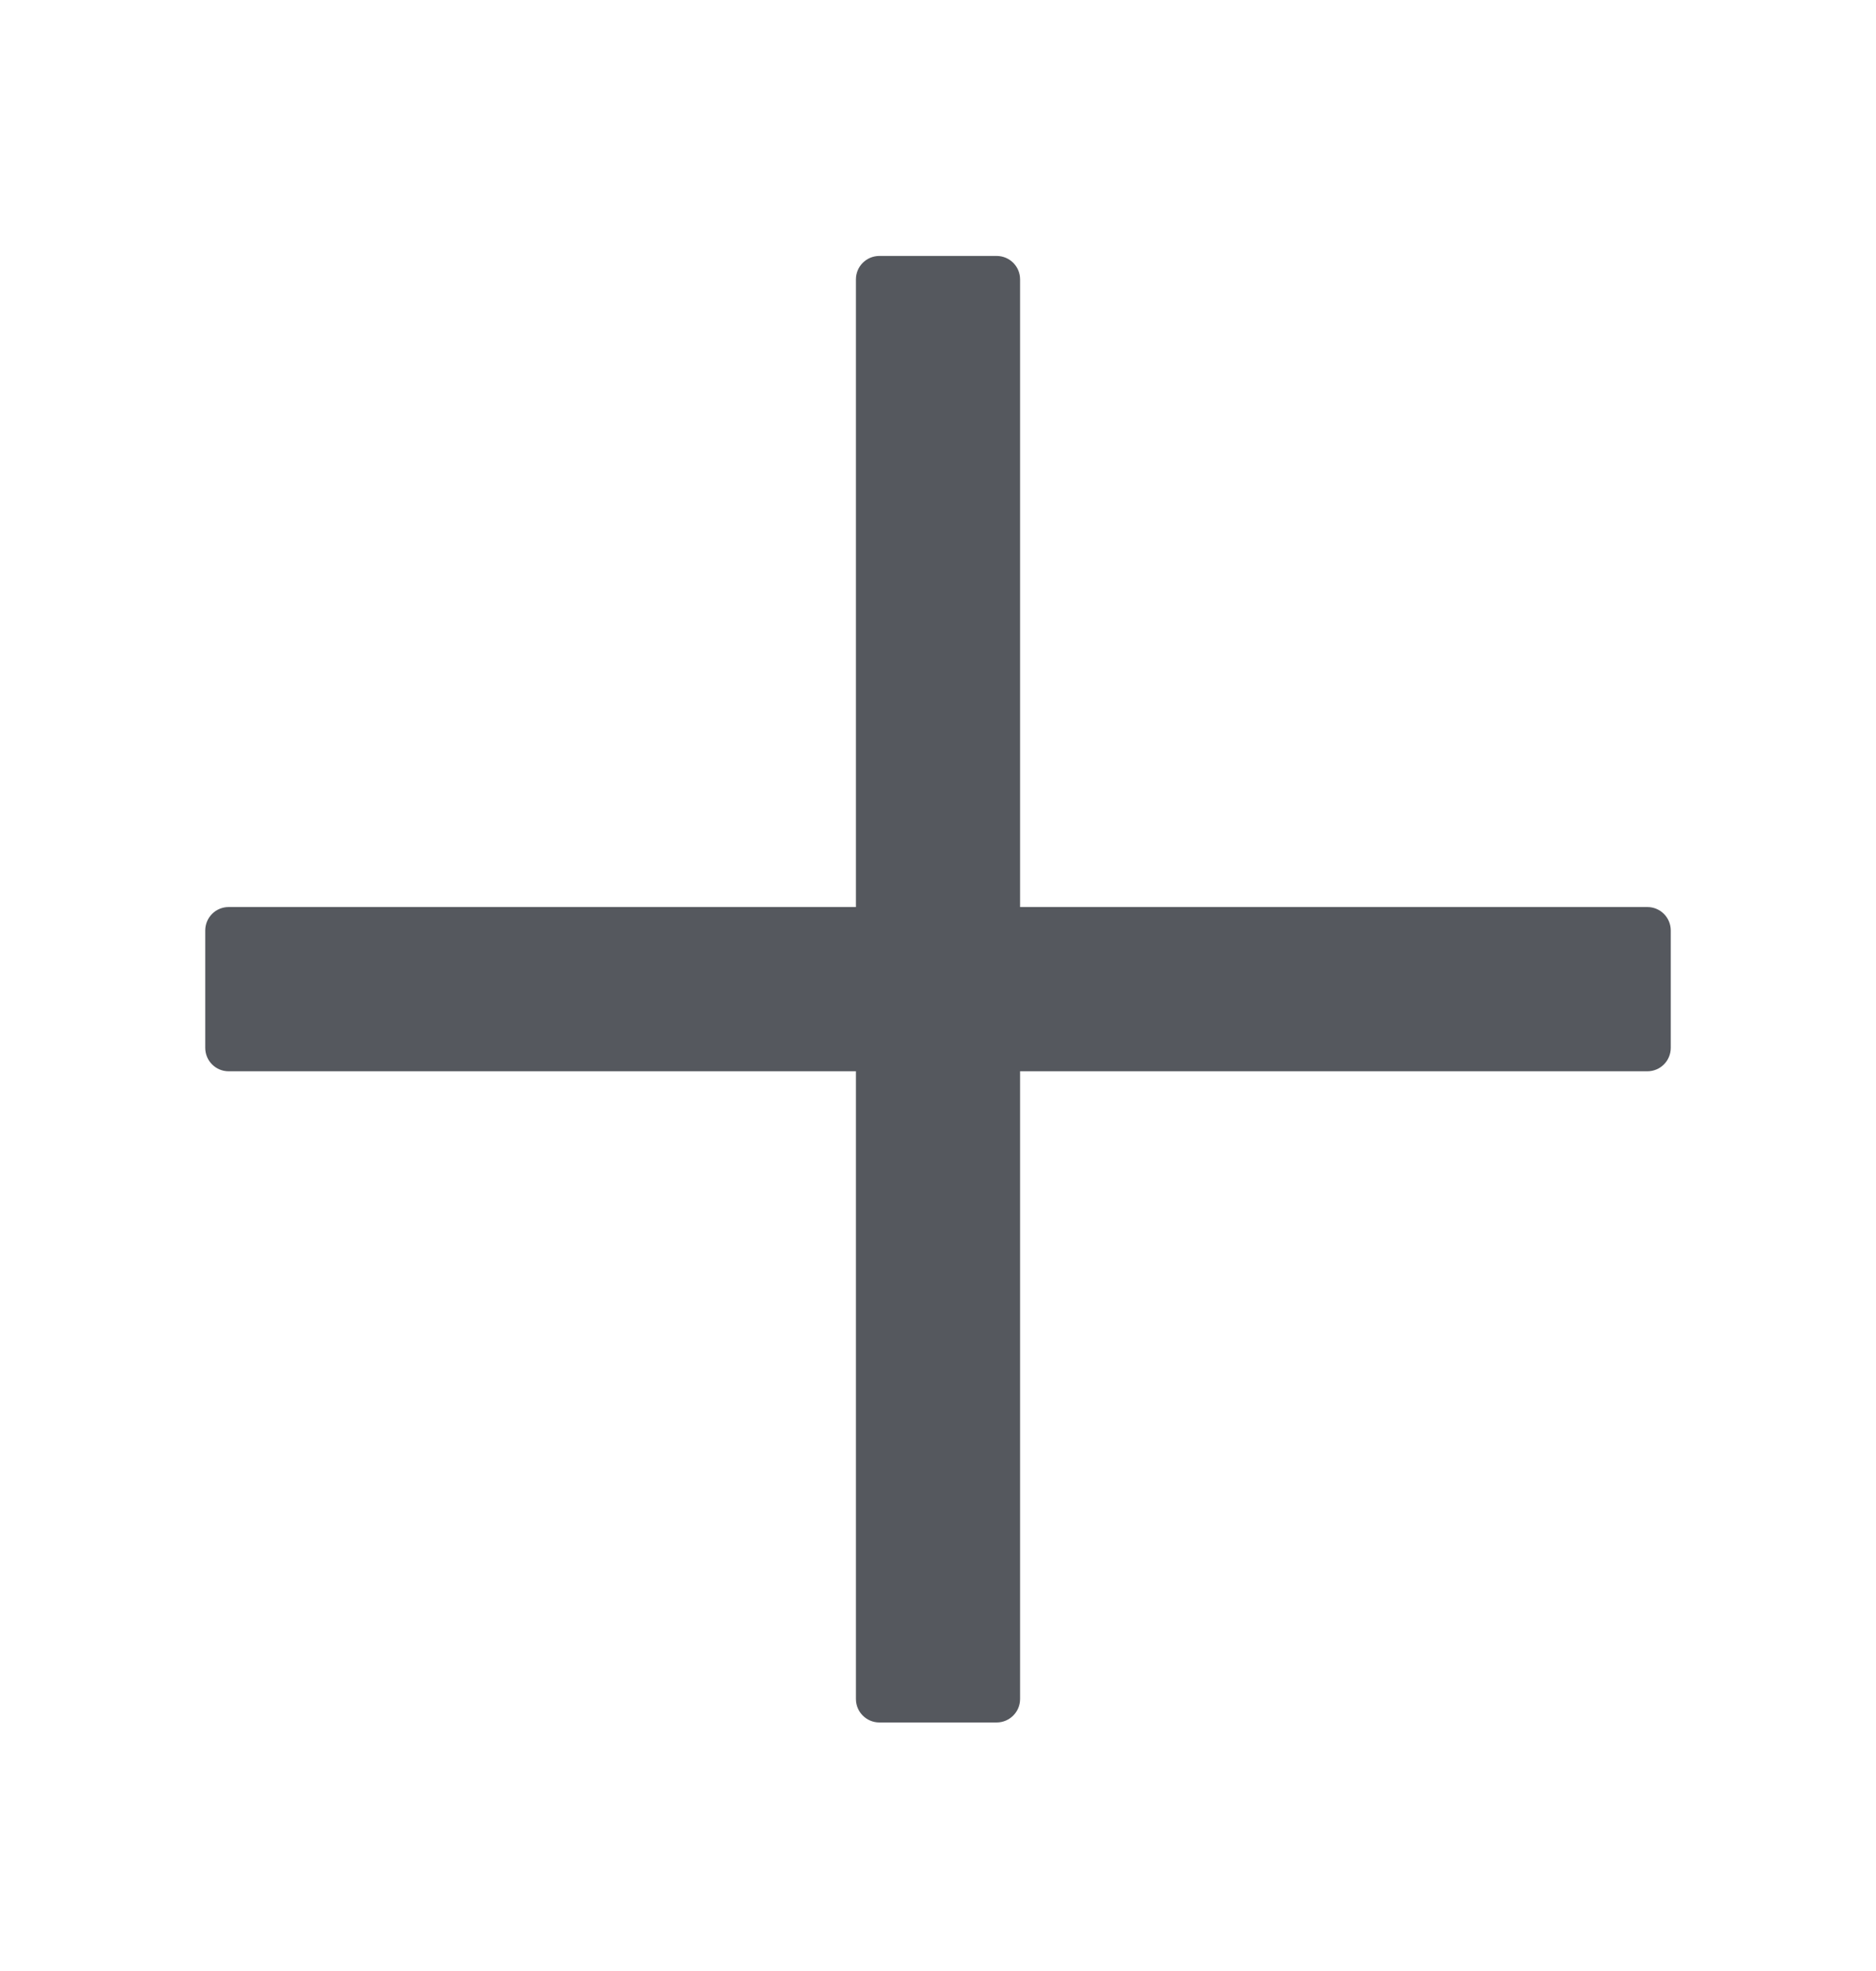 <svg width="20" height="21" viewBox="0 0 20 21" fill="none" xmlns="http://www.w3.org/2000/svg">
  <g id="suggest-add">
    <g id="Union">
      <path
        d="M10.875 18.102C10.875 18.24 10.763 18.352 10.625 18.352H9.375C9.237 18.352 9.125 18.24 9.125 18.102V11.414H2.438C2.299 11.414 2.188 11.302 2.188 11.164V9.914C2.188 9.776 2.299 9.664 2.438 9.664H9.125V2.977C9.125 2.838 9.237 2.727 9.375 2.727H10.625C10.763 2.727 10.875 2.838 10.875 2.977V9.664H17.562C17.701 9.664 17.812 9.776 17.812 9.914V11.164C17.812 11.302 17.701 11.414 17.562 11.414H10.875V18.102Z"
        fill="#55585E" />
    </g>
  </g>
</svg>
